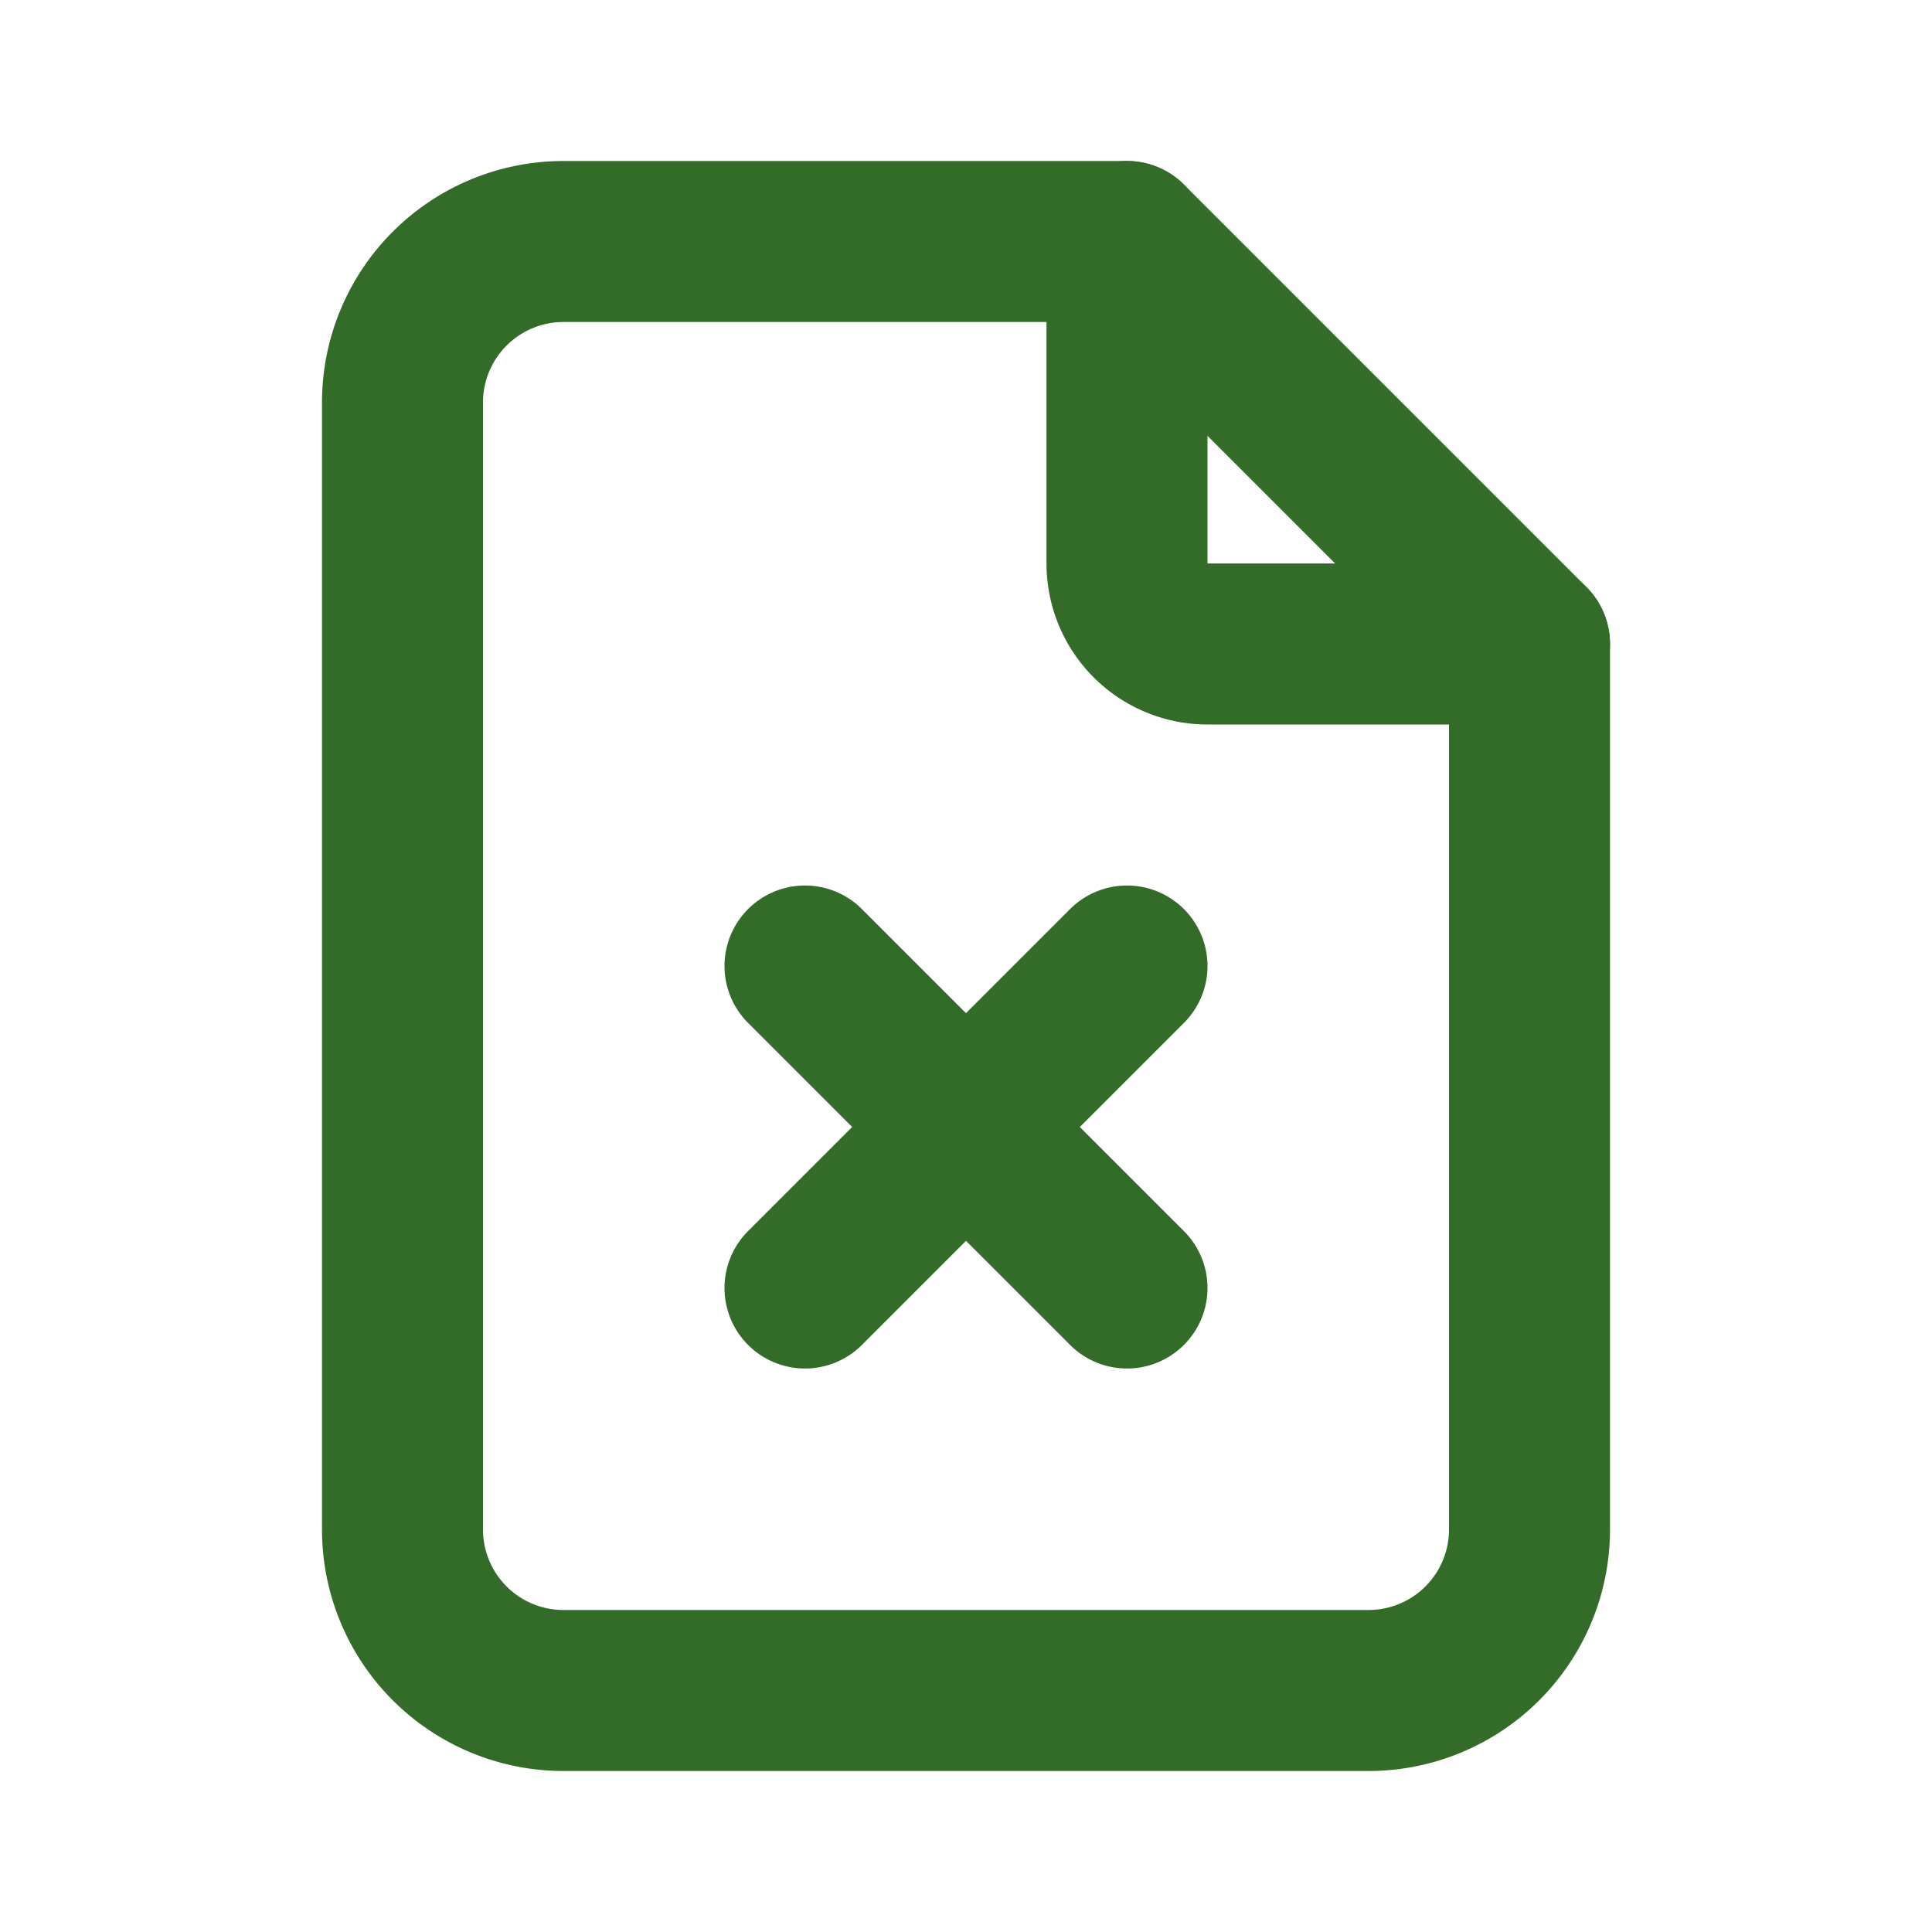 <svg xmlns="http://www.w3.org/2000/svg" width="17" height="17" viewBox="0 0 24 24"><g fill="none" stroke="#336c28" stroke-linecap="round" stroke-linejoin="round" stroke-width="2"><path d="M14 3v4a1 1 0 0 0 1 1h4"/><path d="M17 21H7a2 2 0 0 1-2-2V5a2 2 0 0 1 2-2h7l5 5v11a2 2 0 0 1-2 2m-7-9l4 4m0-4l-4 4"/></g></svg>
